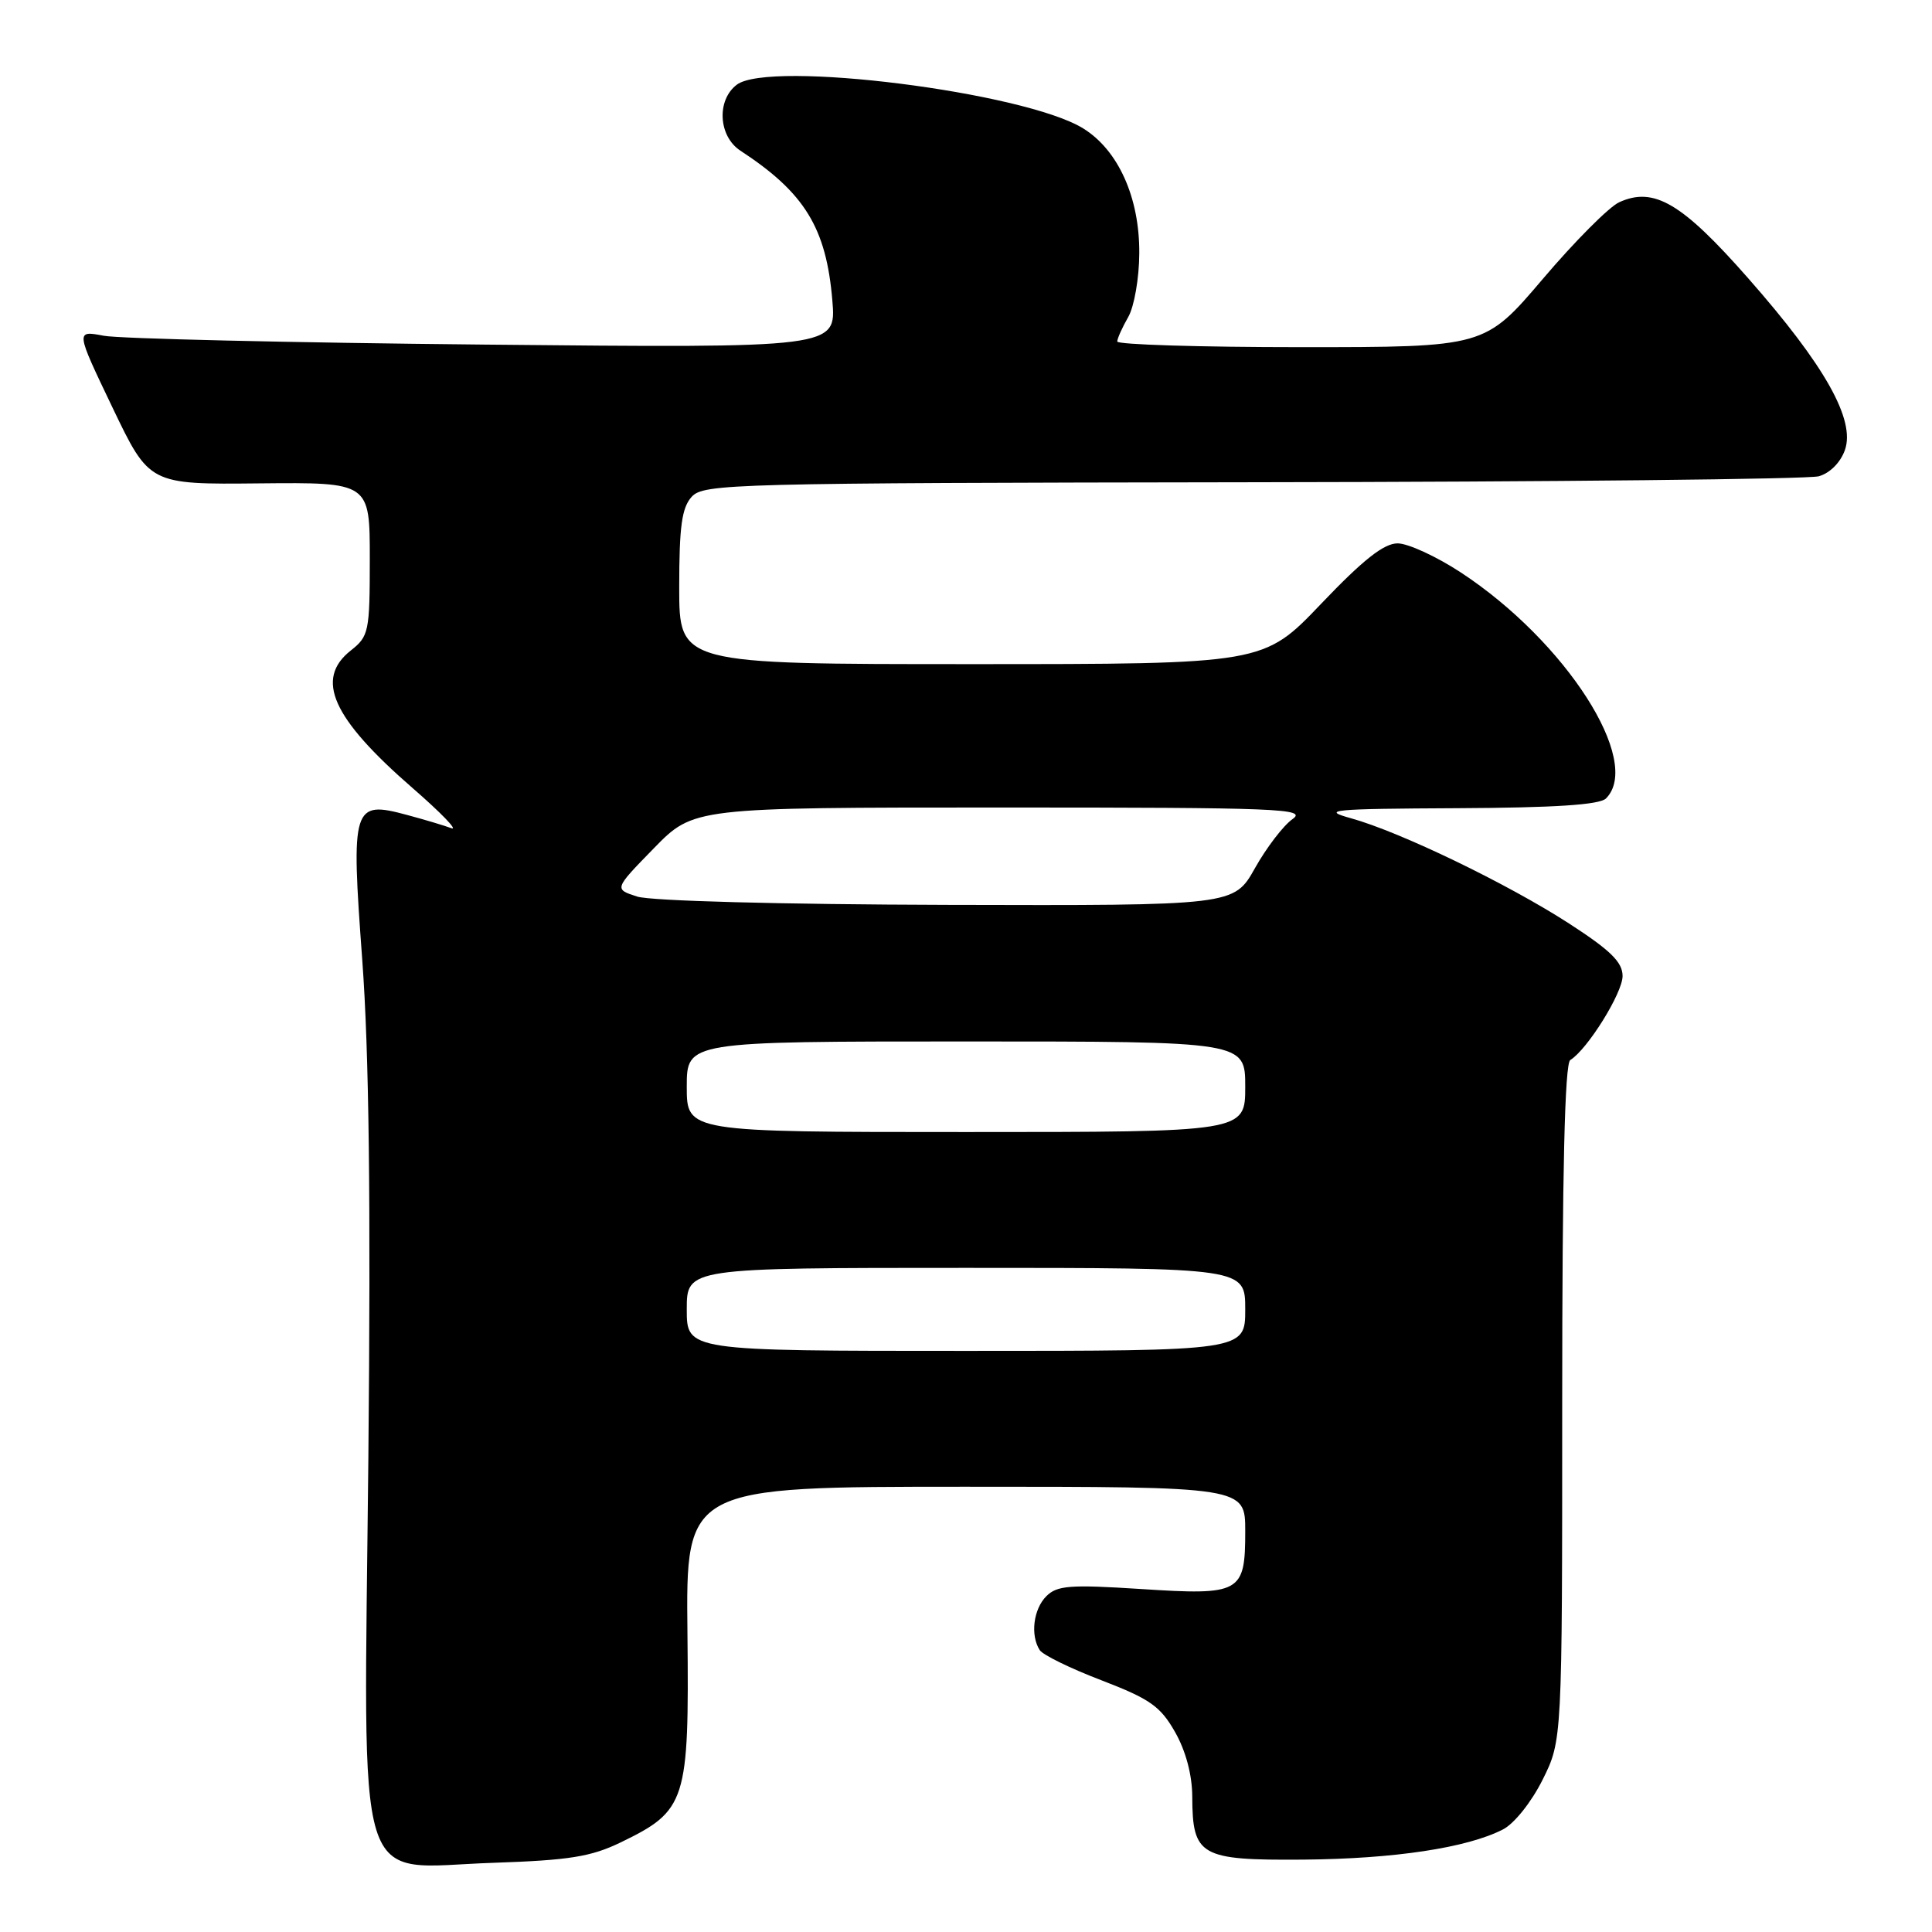 <?xml version="1.0" encoding="UTF-8" standalone="no"?>
<!DOCTYPE svg PUBLIC "-//W3C//DTD SVG 1.1//EN" "http://www.w3.org/Graphics/SVG/1.1/DTD/svg11.dtd" >
<svg xmlns="http://www.w3.org/2000/svg" xmlns:xlink="http://www.w3.org/1999/xlink" version="1.1" viewBox="0 0 256 256">
 <g >
 <path fill="currentColor"
d=" M 82.24 244.13 C 90.95 239.91 91.32 238.75 91.09 216.39 C 90.88 197.00 90.88 197.00 127.94 197.00 C 165.00 197.00 165.00 197.00 165.00 202.88 C 165.00 211.09 164.42 211.41 151.14 210.55 C 141.79 209.95 140.07 210.08 138.65 211.50 C 136.93 213.21 136.50 216.68 137.77 218.65 C 138.17 219.28 141.86 221.09 145.98 222.66 C 152.40 225.13 153.77 226.10 155.71 229.52 C 157.13 232.02 157.97 235.20 157.98 238.06 C 158.01 245.94 159.02 246.51 172.68 246.41 C 184.73 246.31 194.40 244.85 199.15 242.41 C 200.65 241.64 202.92 238.79 204.40 235.83 C 207.00 230.61 207.00 230.61 207.00 185.86 C 207.00 155.26 207.34 140.91 208.07 140.46 C 210.35 139.05 215.00 131.58 215.00 129.33 C 215.00 127.49 213.41 125.93 207.91 122.37 C 199.72 117.08 185.53 110.23 179.00 108.42 C 174.97 107.31 176.42 107.17 193.05 107.09 C 206.04 107.03 211.96 106.64 212.80 105.80 C 217.69 100.91 207.47 84.98 193.59 75.87 C 190.35 73.74 186.57 72.00 185.19 72.00 C 183.37 72.00 180.62 74.17 175.06 80.00 C 167.43 88.00 167.43 88.00 128.71 88.00 C 90.00 88.00 90.00 88.00 90.00 77.83 C 90.00 69.77 90.34 67.28 91.65 65.83 C 93.23 64.09 96.92 64.00 165.90 63.90 C 205.83 63.85 239.62 63.49 240.99 63.11 C 242.47 62.70 243.88 61.28 244.46 59.63 C 245.87 55.64 241.81 48.42 231.66 36.89 C 222.87 26.89 219.15 24.70 214.55 26.80 C 213.22 27.40 208.67 31.97 204.44 36.95 C 196.74 46.00 196.74 46.00 172.37 46.00 C 158.97 46.00 148.02 45.66 148.04 45.25 C 148.05 44.84 148.71 43.38 149.50 42.00 C 150.29 40.62 150.95 36.83 150.96 33.57 C 151.01 26.19 148.18 19.89 143.52 17.01 C 135.75 12.21 101.93 7.94 97.62 11.23 C 94.93 13.28 95.19 18.05 98.10 19.96 C 106.63 25.54 109.48 30.18 110.29 39.81 C 110.82 46.12 110.82 46.12 64.16 45.66 C 38.50 45.41 15.81 44.88 13.75 44.49 C 10.01 43.78 10.01 43.78 14.90 53.99 C 19.79 64.20 19.79 64.20 34.40 64.05 C 49.00 63.91 49.00 63.91 49.00 74.06 C 49.00 83.70 48.87 84.31 46.50 86.18 C 41.68 89.97 44.00 95.15 54.68 104.43 C 58.43 107.69 60.74 110.08 59.81 109.74 C 58.88 109.39 56.23 108.60 53.92 107.98 C 46.72 106.04 46.49 106.77 48.00 127.18 C 48.90 139.37 49.14 158.92 48.81 193.19 C 48.22 252.45 46.68 247.45 65.40 246.83 C 75.44 246.49 78.31 246.03 82.24 244.13 Z  M 91.00 173.50 C 91.00 168.00 91.00 168.00 128.00 168.00 C 165.00 168.00 165.00 168.00 165.00 173.50 C 165.00 179.00 165.00 179.00 128.00 179.00 C 91.00 179.00 91.00 179.00 91.00 173.50 Z  M 91.00 144.00 C 91.00 138.00 91.00 138.00 128.00 138.00 C 165.00 138.00 165.00 138.00 165.00 144.00 C 165.00 150.00 165.00 150.00 128.00 150.00 C 91.00 150.00 91.00 150.00 91.00 144.00 Z  M 84.43 118.80 C 81.36 117.81 81.36 117.81 86.63 112.41 C 91.91 107.00 91.91 107.00 132.68 107.00 C 169.52 107.00 173.24 107.15 171.27 108.53 C 170.07 109.37 167.83 112.29 166.29 115.03 C 163.50 120.00 163.50 120.00 125.50 119.90 C 103.42 119.84 86.21 119.38 84.43 118.80 Z "/>
</g>
</svg>